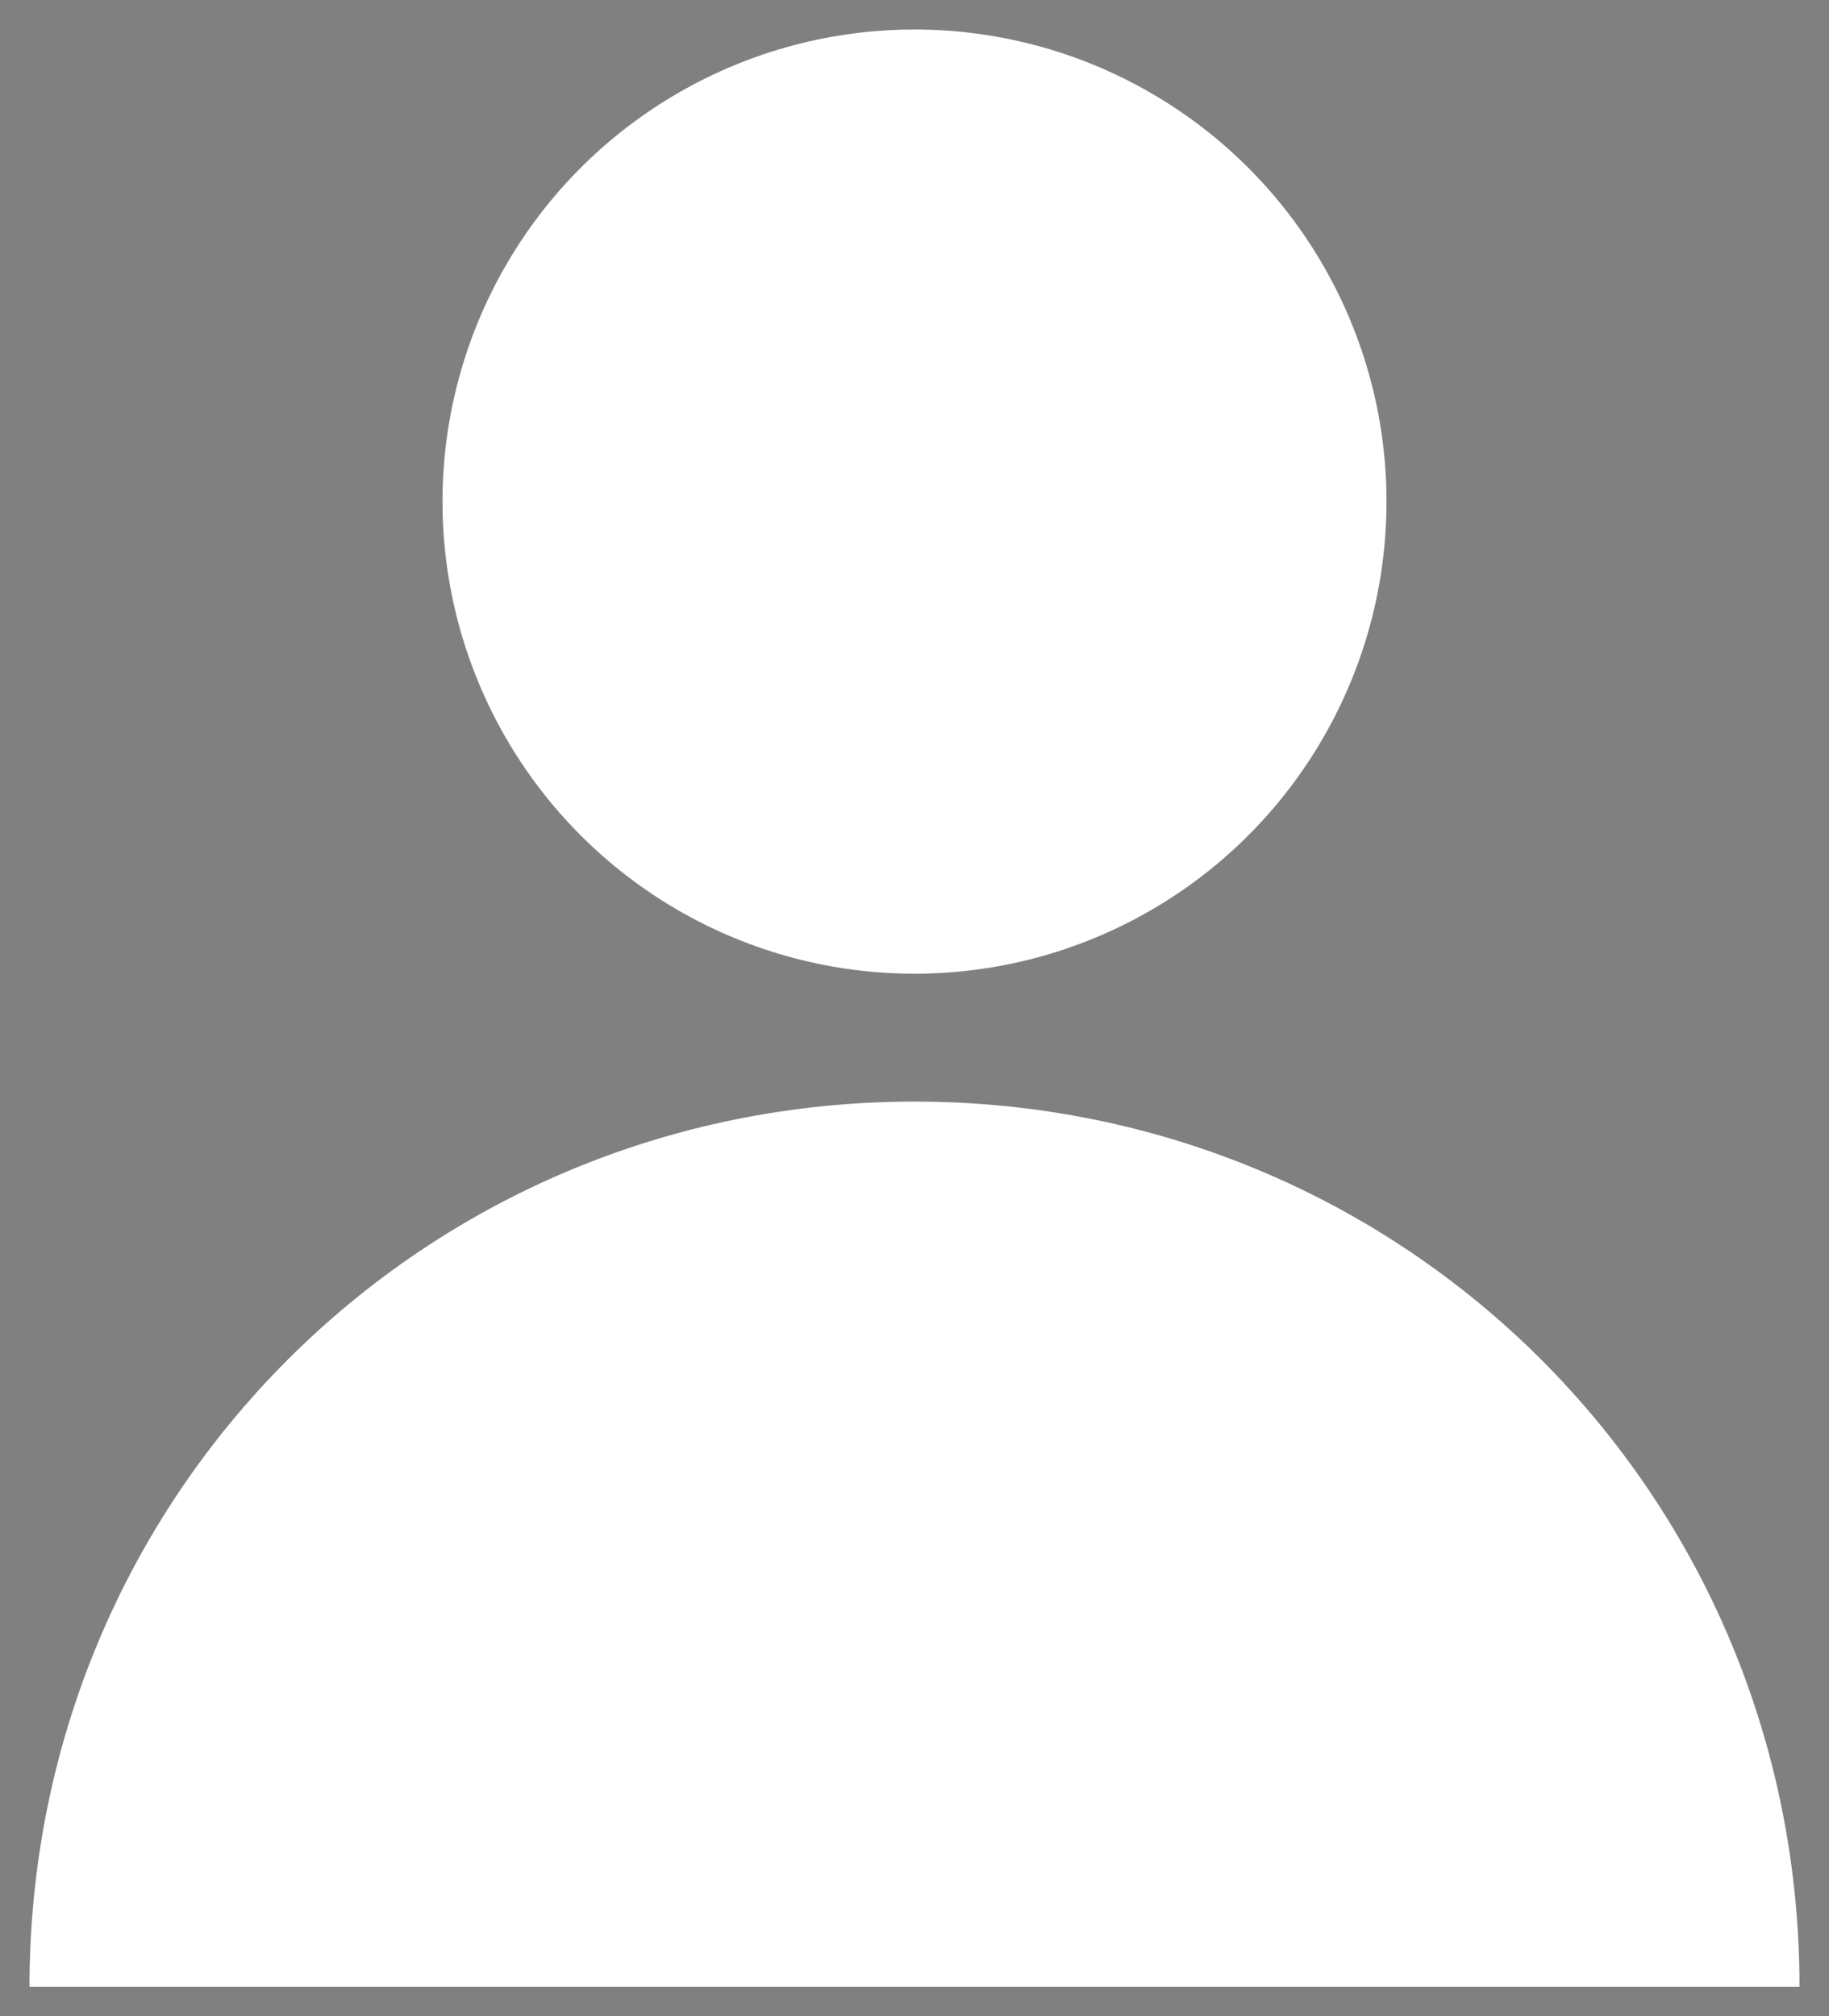 <?xml version="1.0" encoding="utf-8"?>
<!-- Generator: Adobe Illustrator 19.0.0, SVG Export Plug-In . SVG Version: 6.00 Build 0)  -->
<svg version="1.1" id="Capa_1" xmlns="http://www.w3.org/2000/svg" xmlns:xlink="http://www.w3.org/1999/xlink" x="0px" y="0px"
	 viewBox="-259 407.7 18.6 20.5" style="enable-background:new -259 407.7 18.6 20.5;" xml:space="preserve">
<rect x="-259" y="407.7" width="18.6" height="20.5" fill="#808080" stroke="none"/>
<style type="text/css">
	.st0{fill:#FFFFFF;}
</style>
<g id="XMLID_992_">
	<circle id="XMLID_995_" class="st0" cx="-249.7" cy="412.8" r="4.8"/>
	<path id="XMLID_994_" class="st0" d="M-240.7,427.9c0-5-4-9-9-9c-5,0-9,4-9,9H-240.7z"/>
	<path id="XMLID_993_" class="st1" d="M-252.9,427.9"/>
</g>
</svg>
